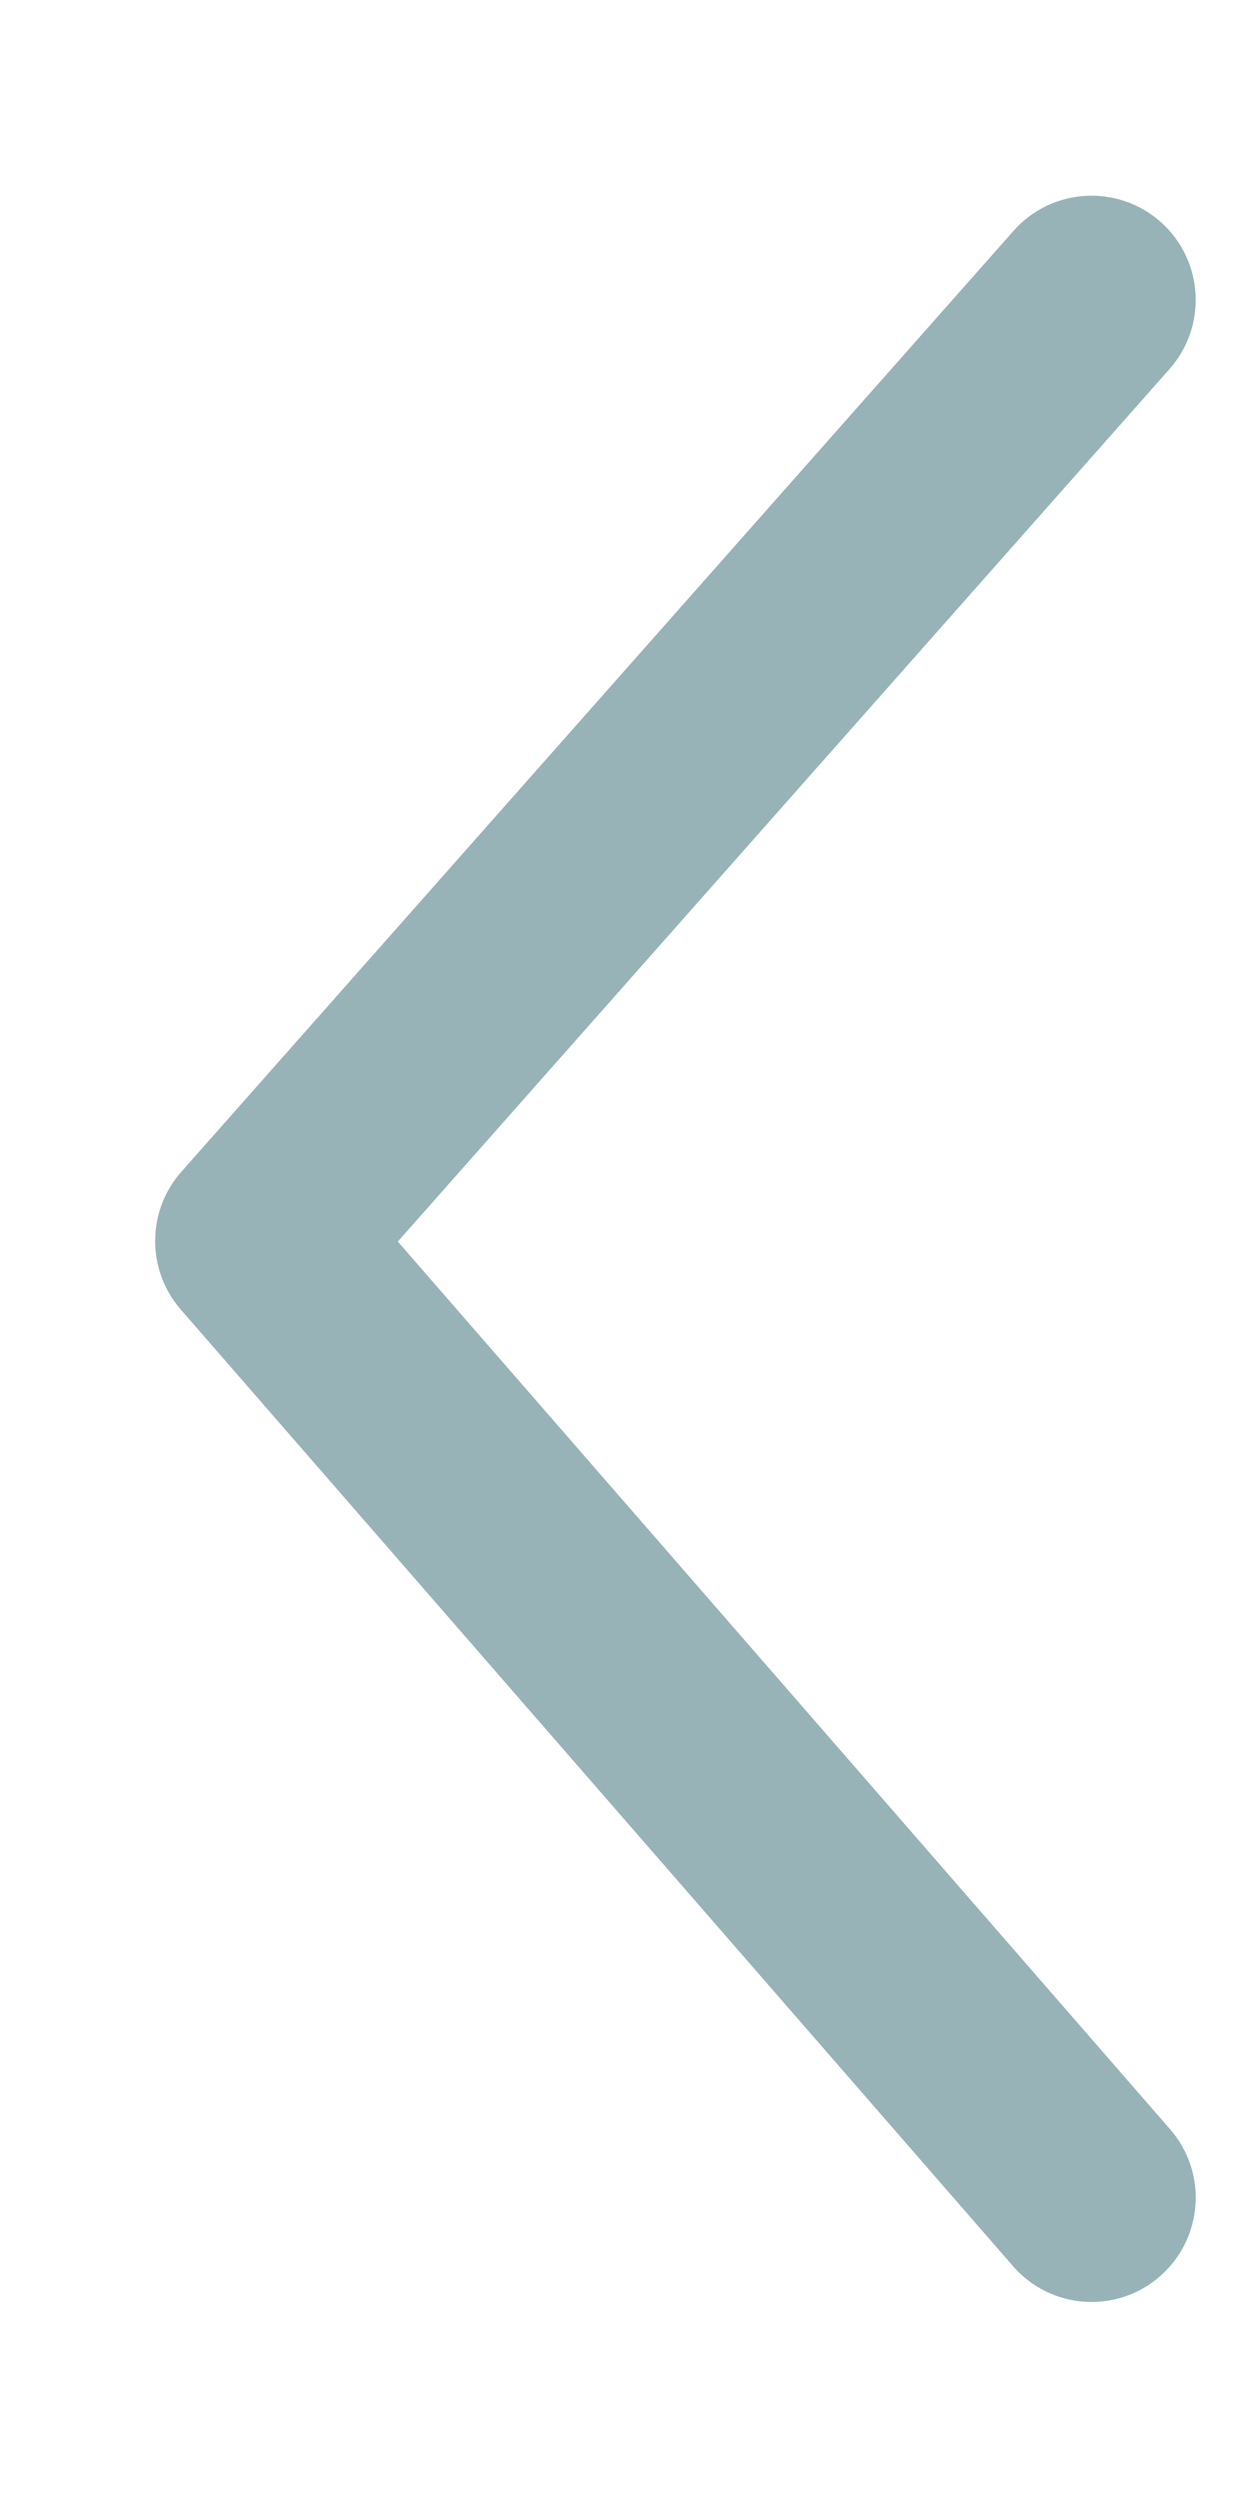 <svg width="6" height="12" viewBox="0 0 6 12" fill="none" xmlns="http://www.w3.org/2000/svg">
<path d="M1.245 5.957L0.87 5.625C0.704 5.813 0.703 6.096 0.867 6.285L1.245 5.957ZM5.614 1.771C5.797 1.564 5.777 1.248 5.571 1.065C5.364 0.882 5.048 0.901 4.865 1.108L5.614 1.771ZM4.862 10.877C5.043 11.086 5.359 11.108 5.567 10.927C5.776 10.745 5.798 10.429 5.617 10.221L4.862 10.877ZM1.619 6.288L5.614 1.771L4.865 1.108L0.87 5.625L1.619 6.288ZM0.867 6.285L4.862 10.877L5.617 10.221L1.622 5.629L0.867 6.285Z" fill="#97B3B7"/>
</svg>
